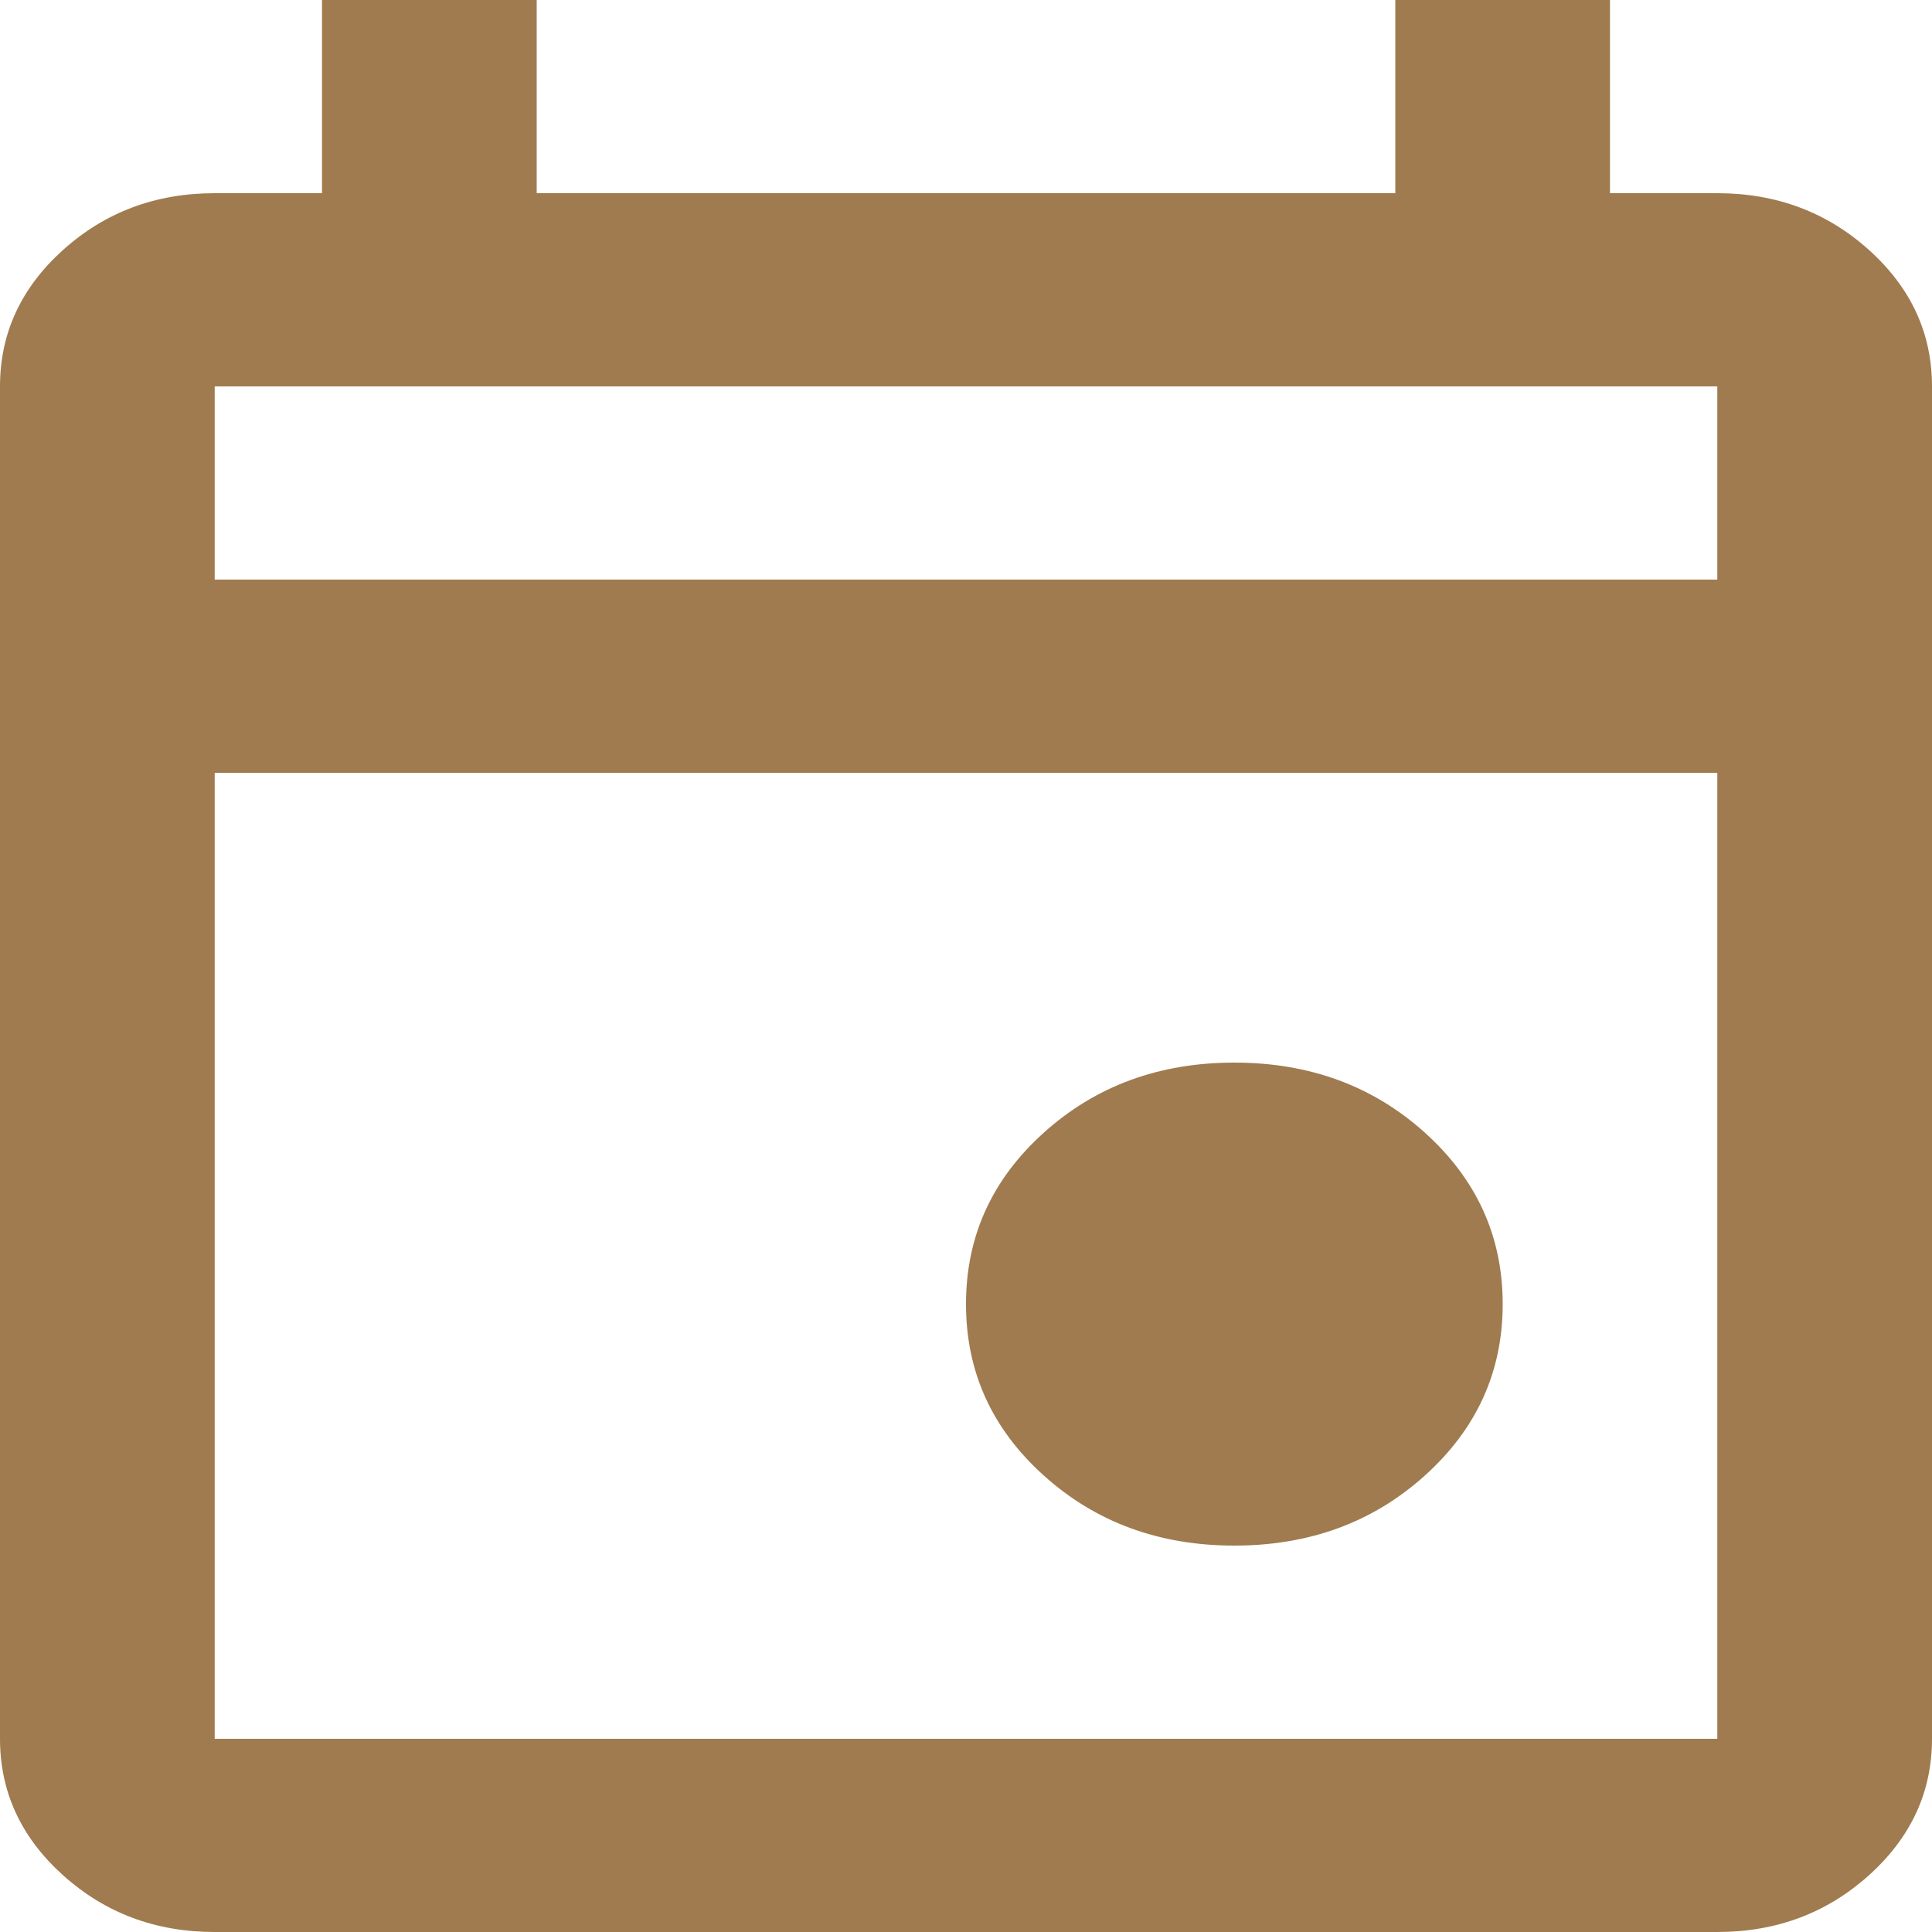 <svg width="24" height="24" viewBox="0 0 24 24" fill="none" xmlns="http://www.w3.org/2000/svg">
<path id="Vector" d="M15.333 19.2C14.4 19.2 13.611 18.91 12.967 18.33C12.322 17.75 12 17.04 12 16.2C12 15.36 12.322 14.65 12.967 14.07C13.611 13.49 14.4 13.2 15.333 13.2C16.267 13.2 17.056 13.49 17.7 14.07C18.344 14.65 18.667 15.36 18.667 16.2C18.667 17.04 18.344 17.75 17.7 18.33C17.056 18.91 16.267 19.2 15.333 19.2ZM2.667 24C1.933 24 1.306 23.765 0.783 23.295C0.261 22.825 0 22.26 0 21.6V4.8C0 4.14 0.261 3.575 0.783 3.105C1.306 2.635 1.933 2.4 2.667 2.4H4V0H6.667V2.4H17.333V0H20V2.4H21.333C22.067 2.4 22.694 2.635 23.217 3.105C23.739 3.575 24 4.14 24 4.8V21.6C24 22.26 23.739 22.825 23.217 23.295C22.694 23.765 22.067 24 21.333 24H2.667ZM2.667 21.6H21.333V9.6H2.667V21.6ZM2.667 7.2H21.333V4.8H2.667V7.2Z" fill="#A07B4F"/>
</svg>
